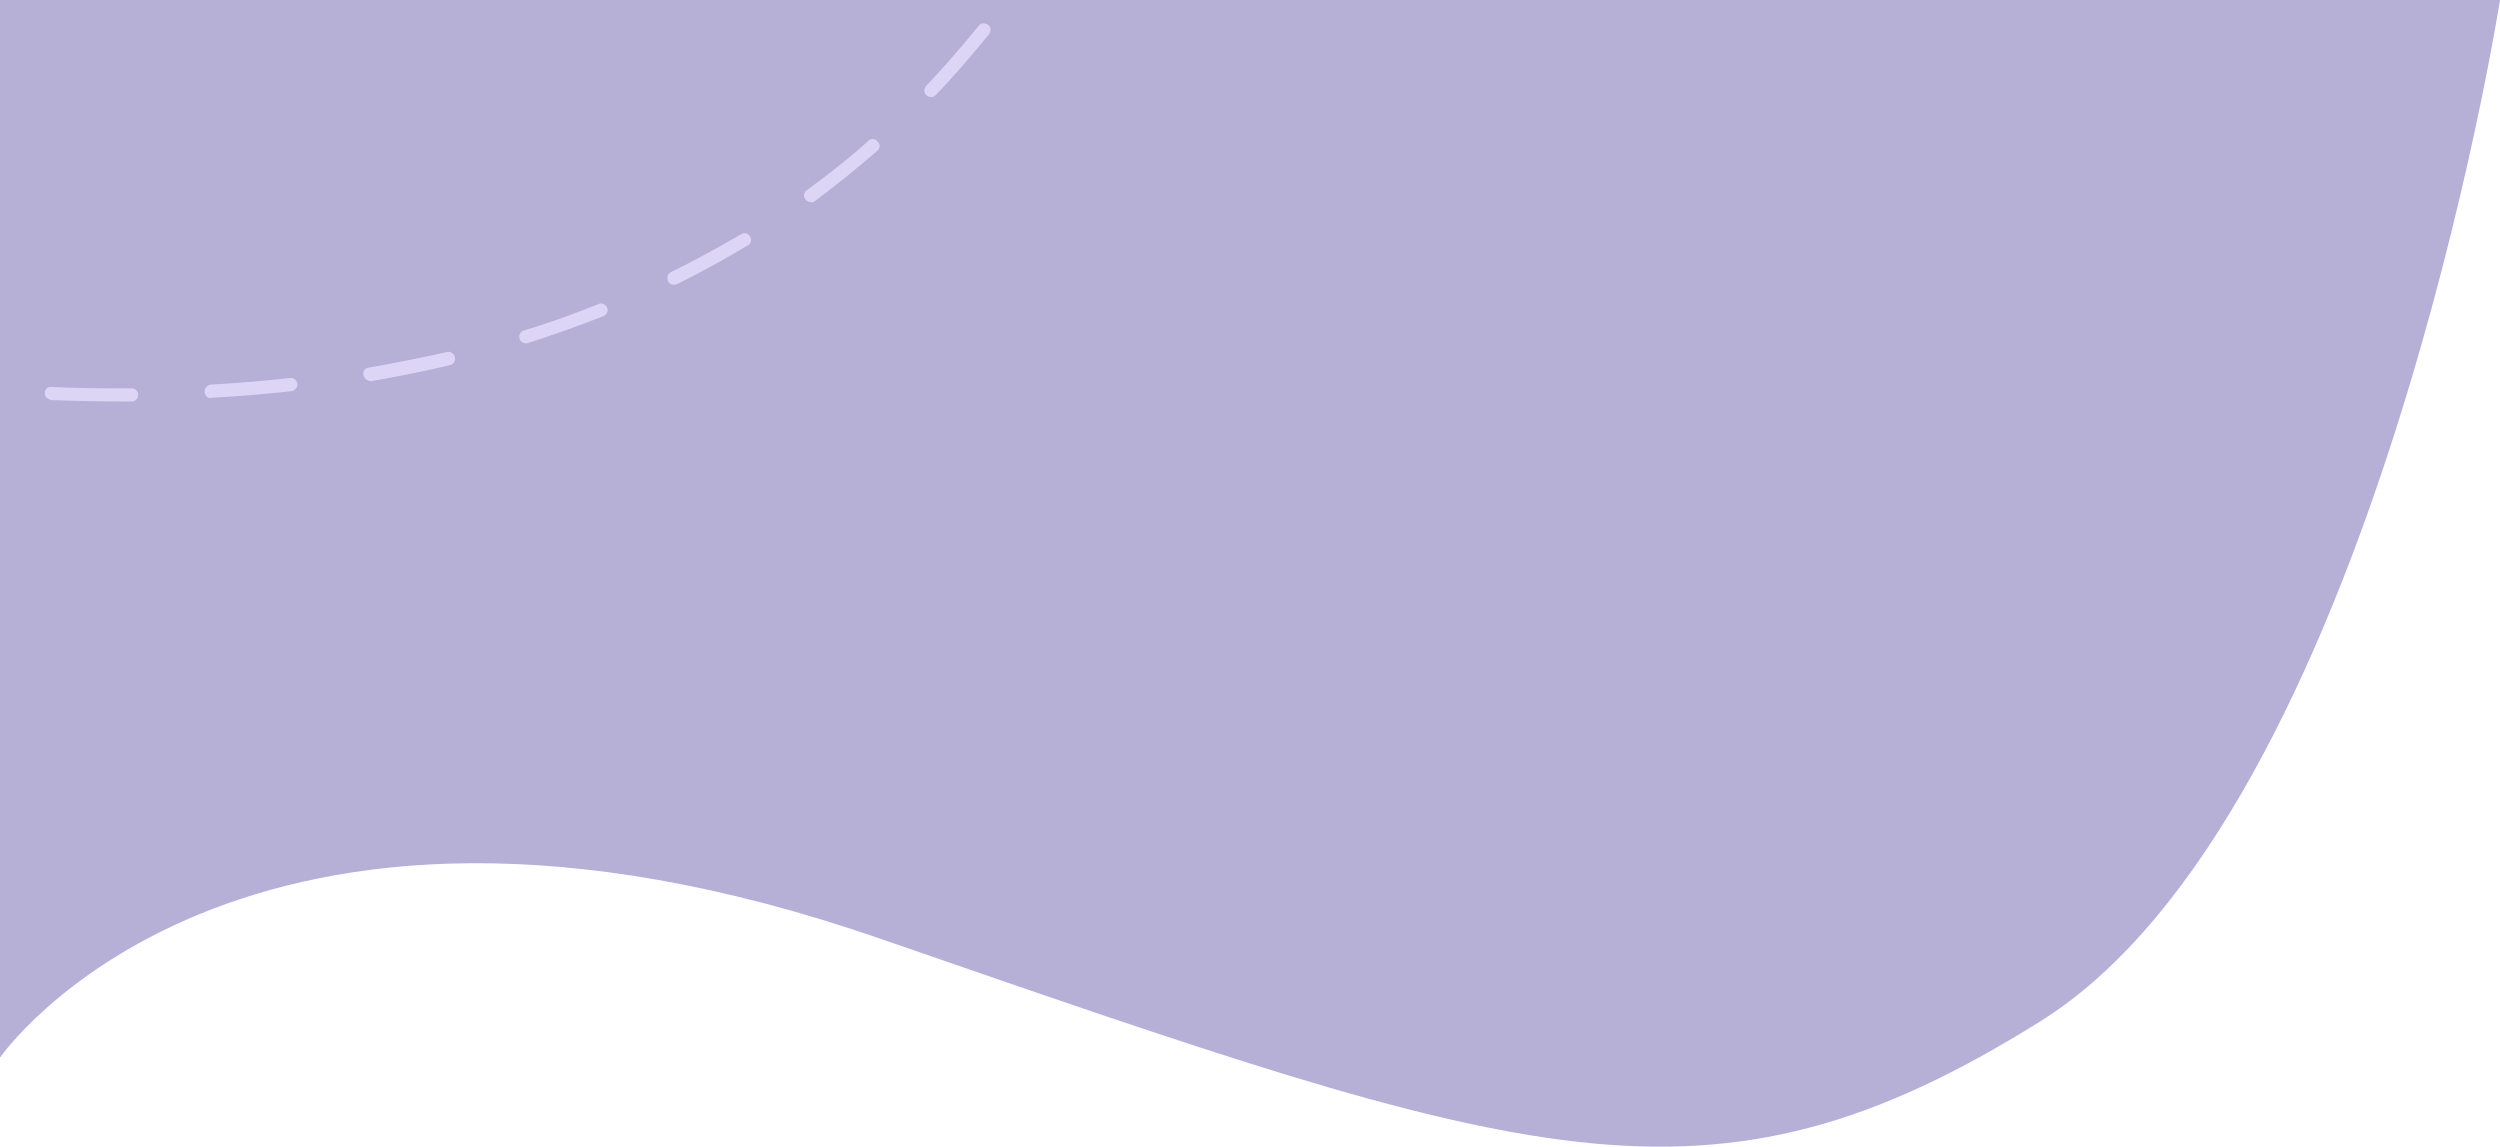 <svg width="375" height="172" viewBox="0 0 375 172" fill="none" xmlns="http://www.w3.org/2000/svg"><path d="M0 158.636s35.421-51.328 132.206-17.774c96.868 33.472 123.892 43.522 173.781 12.376C355.876 122.175 375 0 375 0H0v158.636z" fill="#B6AFD6"/><path d="M-153.086 13.137c-.283-.283-.354-.778-.212-1.202a.887.887 0 0 1 1.343-.354c3.465 1.91 7 3.748 10.607 5.516.495.212.707.848.495 1.343-.212.495-.849.708-1.344.495-3.606-1.767-7.212-3.676-10.677-5.586l-.212-.212zm21.425 10.819a.959.959 0 0 1-.141-1.131c.212-.495.848-.708 1.343-.495 3.606 1.626 7.283 3.323 10.96 4.879.495.212.778.777.495 1.343-.212.495-.778.778-1.343.495-3.677-1.556-7.354-3.253-10.96-4.879-.213-.07-.283-.141-.354-.212zm22.062 9.475c-.283-.283-.425-.707-.212-1.06.212-.496.777-.778 1.272-.566 3.677 1.414 7.425 2.899 11.173 4.242.495.213.778.778.565 1.273-.212.495-.777.778-1.272.566-3.748-1.344-7.566-2.758-11.243-4.313-.071.07-.213-.071-.283-.142zm22.556 8.273c-.282-.283-.353-.636-.212-1.06.212-.495.778-.778 1.202-.637 3.819 1.273 7.637 2.404 11.385 3.607.566.14.848.707.707 1.272-.142.566-.707.849-1.273.707a360.282 360.282 0 0 1-11.526-3.606c0-.141-.212-.212-.282-.283zm23.052 6.788c-.212-.212-.353-.636-.283-.99.142-.565.707-.848 1.273-.707 3.89 1.061 7.778 1.98 11.667 2.9.566.141.92.636.778 1.202-.141.565-.636.919-1.202.778-3.889-.92-7.778-1.839-11.667-2.9-.354-.07-.424-.141-.566-.282zm23.405 5.445c-.212-.212-.282-.566-.282-.848.14-.566.636-.92 1.202-.778 3.889.778 7.848 1.485 11.738 2.121.495.07.919.637.848 1.132-.07.495-.636.919-1.131.848a424.56 424.56 0 0 1-11.88-2.121c-.212-.212-.424-.283-.495-.354zm23.688 3.748c-.212-.212-.353-.495-.282-.849.07-.495.565-.99 1.131-.848 4.03.495 7.99.92 11.95 1.202.566 0 .99.566.92 1.06 0 .566-.566.99-1.061.92-3.96-.283-7.99-.778-11.95-1.202-.354-.071-.566-.142-.708-.283zm23.9 1.98c-.211-.212-.282-.425-.282-.707 0-.566.424-.99 1.06-.92 4.031.213 7.99.213 11.95.213.566 0 .99.424.99.99 0 .565-.424.99-.99.99-3.96 0-7.99-.071-12.091-.213-.212-.07-.495-.212-.636-.353zm23.972-.212a1.08 1.08 0 0 1-.283-.708c0-.565.424-.99.919-1.06a206.78 206.78 0 0 0 11.88-.99c.494-.07 1.06.353 1.13.849.071.495-.353 1.06-.848 1.13-3.96.425-7.99.779-12.02.99-.284.142-.566 0-.778-.211zm23.83-2.617c-.142-.141-.213-.353-.284-.565-.141-.566.212-1.061.849-1.132 3.96-.707 7.849-1.485 11.667-2.333.566-.142 1.06.212 1.202.778.141.565-.212 1.06-.778 1.202a195.884 195.884 0 0 1-11.88 2.404c-.211-.07-.565-.142-.777-.354zm23.404-5.586c-.141-.141-.212-.212-.282-.424-.142-.566.14-1.131.707-1.273 3.818-1.131 7.636-2.545 11.172-3.96.495-.212 1.06.071 1.273.566.212.495-.071 1.06-.566 1.273-3.677 1.414-7.495 2.828-11.385 4.03-.282.142-.707 0-.919-.212zm22.133-8.839c-.071-.07-.142-.141-.142-.282-.212-.495-.07-1.061.495-1.344 3.607-1.768 7.071-3.677 10.465-5.657.425-.283 1.132-.141 1.344.354.283.424.141 1.131-.354 1.343-3.464 2.05-7 4.03-10.606 5.798-.424.142-.849.142-1.202-.212zm20.577-12.374l-.142-.141c-.283-.425-.212-1.061.212-1.344 3.182-2.333 6.364-4.808 9.263-7.424.425-.425 1.061-.354 1.415.14.424.425.353 1.062-.142 1.415-3.04 2.616-6.152 5.162-9.404 7.566-.283.142-.849.142-1.202-.212zm18.031-15.768a1.002 1.002 0 0 1 0-1.415c2.687-2.828 5.303-5.869 7.849-8.98.283-.424.919-.495 1.414-.141.424.282.495.919.141 1.414-2.545 3.111-5.232 6.222-7.99 9.121a1 1 0 0 1-1.414 0zM153.939-4.4c-.353-.354-.424-.849-.141-1.273.424-.707.919-1.343 1.273-1.98a137.86 137.86 0 0 0 4.808-8.202c.212-.495.849-.707 1.344-.495.495.212.707.848.495 1.343-1.415 2.829-3.112 5.657-4.879 8.415-.425.707-.92 1.343-1.344 2.05-.283.425-.919.637-1.414.283l-.142-.141zM164.9-25.683c-.283-.283-.354-.636-.213-1.06 1.344-3.748 2.334-7.567 3.182-11.385.142-.566.637-.92 1.203-.778.565.142.919.636.777 1.202-.777 3.89-1.909 7.85-3.182 11.668-.212.494-.777.777-1.272.565a.645.645 0 0 1-.495-.212zm4.737-23.405c-.212-.212-.283-.425-.283-.707.212-3.89.212-7.85-.141-11.88 0-.565.354-1.06.919-1.06.566 0 1.061.353 1.061.919.283 4.101.353 8.132.071 12.091 0 .566-.495.92-1.061.92-.142 0-.424-.142-.566-.283zm-1.768-23.83c-.141-.141-.212-.353-.282-.565-.708-3.819-1.697-7.637-2.9-11.526-.141-.566.142-1.132.708-1.273.565-.142 1.131.141 1.272.707a118.955 118.955 0 0 1 2.97 11.738c.142.566-.212 1.06-.778 1.202-.424 0-.777-.07-.99-.283zm-6.929-22.91c-.071-.07-.212-.212-.212-.353a163.308 163.308 0 0 0-4.95-10.89c-.212-.495-.071-1.061.495-1.343.495-.213 1.061-.071 1.343.494 1.839 3.677 3.536 7.354 4.95 11.031.212.495-.071 1.061-.566 1.273-.424.142-.777.07-1.06-.212zm-10.678-21.567l-.212-.212a217.964 217.964 0 0 0-6.293-10.112 1.037 1.037 0 0 1 .283-1.414 1.037 1.037 0 0 1 1.414.283c2.263 3.394 4.455 6.859 6.364 10.182.283.425.142 1.132-.353 1.344-.354.354-.849.283-1.203-.071zM41.439-227.774c-.354-.354-.425-.849-.142-1.273.283-.424.92-.636 1.415-.283 0 0 3.818 2.546 9.828 7.001.425.282.566.99.212 1.343-.282.424-.99.566-1.343.212-6.01-4.455-9.758-6.929-9.758-6.929-.07.07-.142 0-.212-.071zm19.374 14.283c-.353-.353-.353-.919-.07-1.343.283-.424.919-.495 1.414-.141 3.111 2.404 6.293 5.02 9.404 7.566.354.353.495.919.142 1.414-.283.424-.92.495-1.414.141-3.112-2.545-6.223-5.091-9.334-7.495l-.142-.142zm76.227 76.085l-.142-.141c-2.263-3.112-4.737-6.294-7.283-9.546-.283-.424-.212-1.061.141-1.414.425-.283 1.061-.213 1.415.141 2.616 3.182 5.02 6.435 7.283 9.546.283.424.212 1.061-.212 1.343-.354.495-.849.425-1.202.071zm-57.7-60.811c-.354-.354-.425-.99-.071-1.344.424-.424.99-.424 1.414-.141 3.04 2.616 6.01 5.303 8.98 7.99.354.354.425.99.071 1.344-.424.424-.99.424-1.343.071-2.9-2.617-6.01-5.304-9.051-7.92zm42.709 42.144c-.071-.071-.071-.071 0 0a239.97 239.97 0 0 0-8.061-8.91 1 1 0 0 1 1.414-1.414c2.829 2.97 5.445 6.01 8.061 8.909.424.425.354 1.061-.141 1.415a.897.897 0 0 1-1.273 0zm-24.89-26.022a1.002 1.002 0 0 1 0-1.414c.424-.424.99-.424 1.414 0 2.899 2.757 5.798 5.657 8.556 8.414a1.003 1.003 0 0 1 0 1.415 1.003 1.003 0 0 1-1.414 0c-2.829-2.829-5.657-5.657-8.556-8.415z" fill="#DCD5F5"/></svg>
